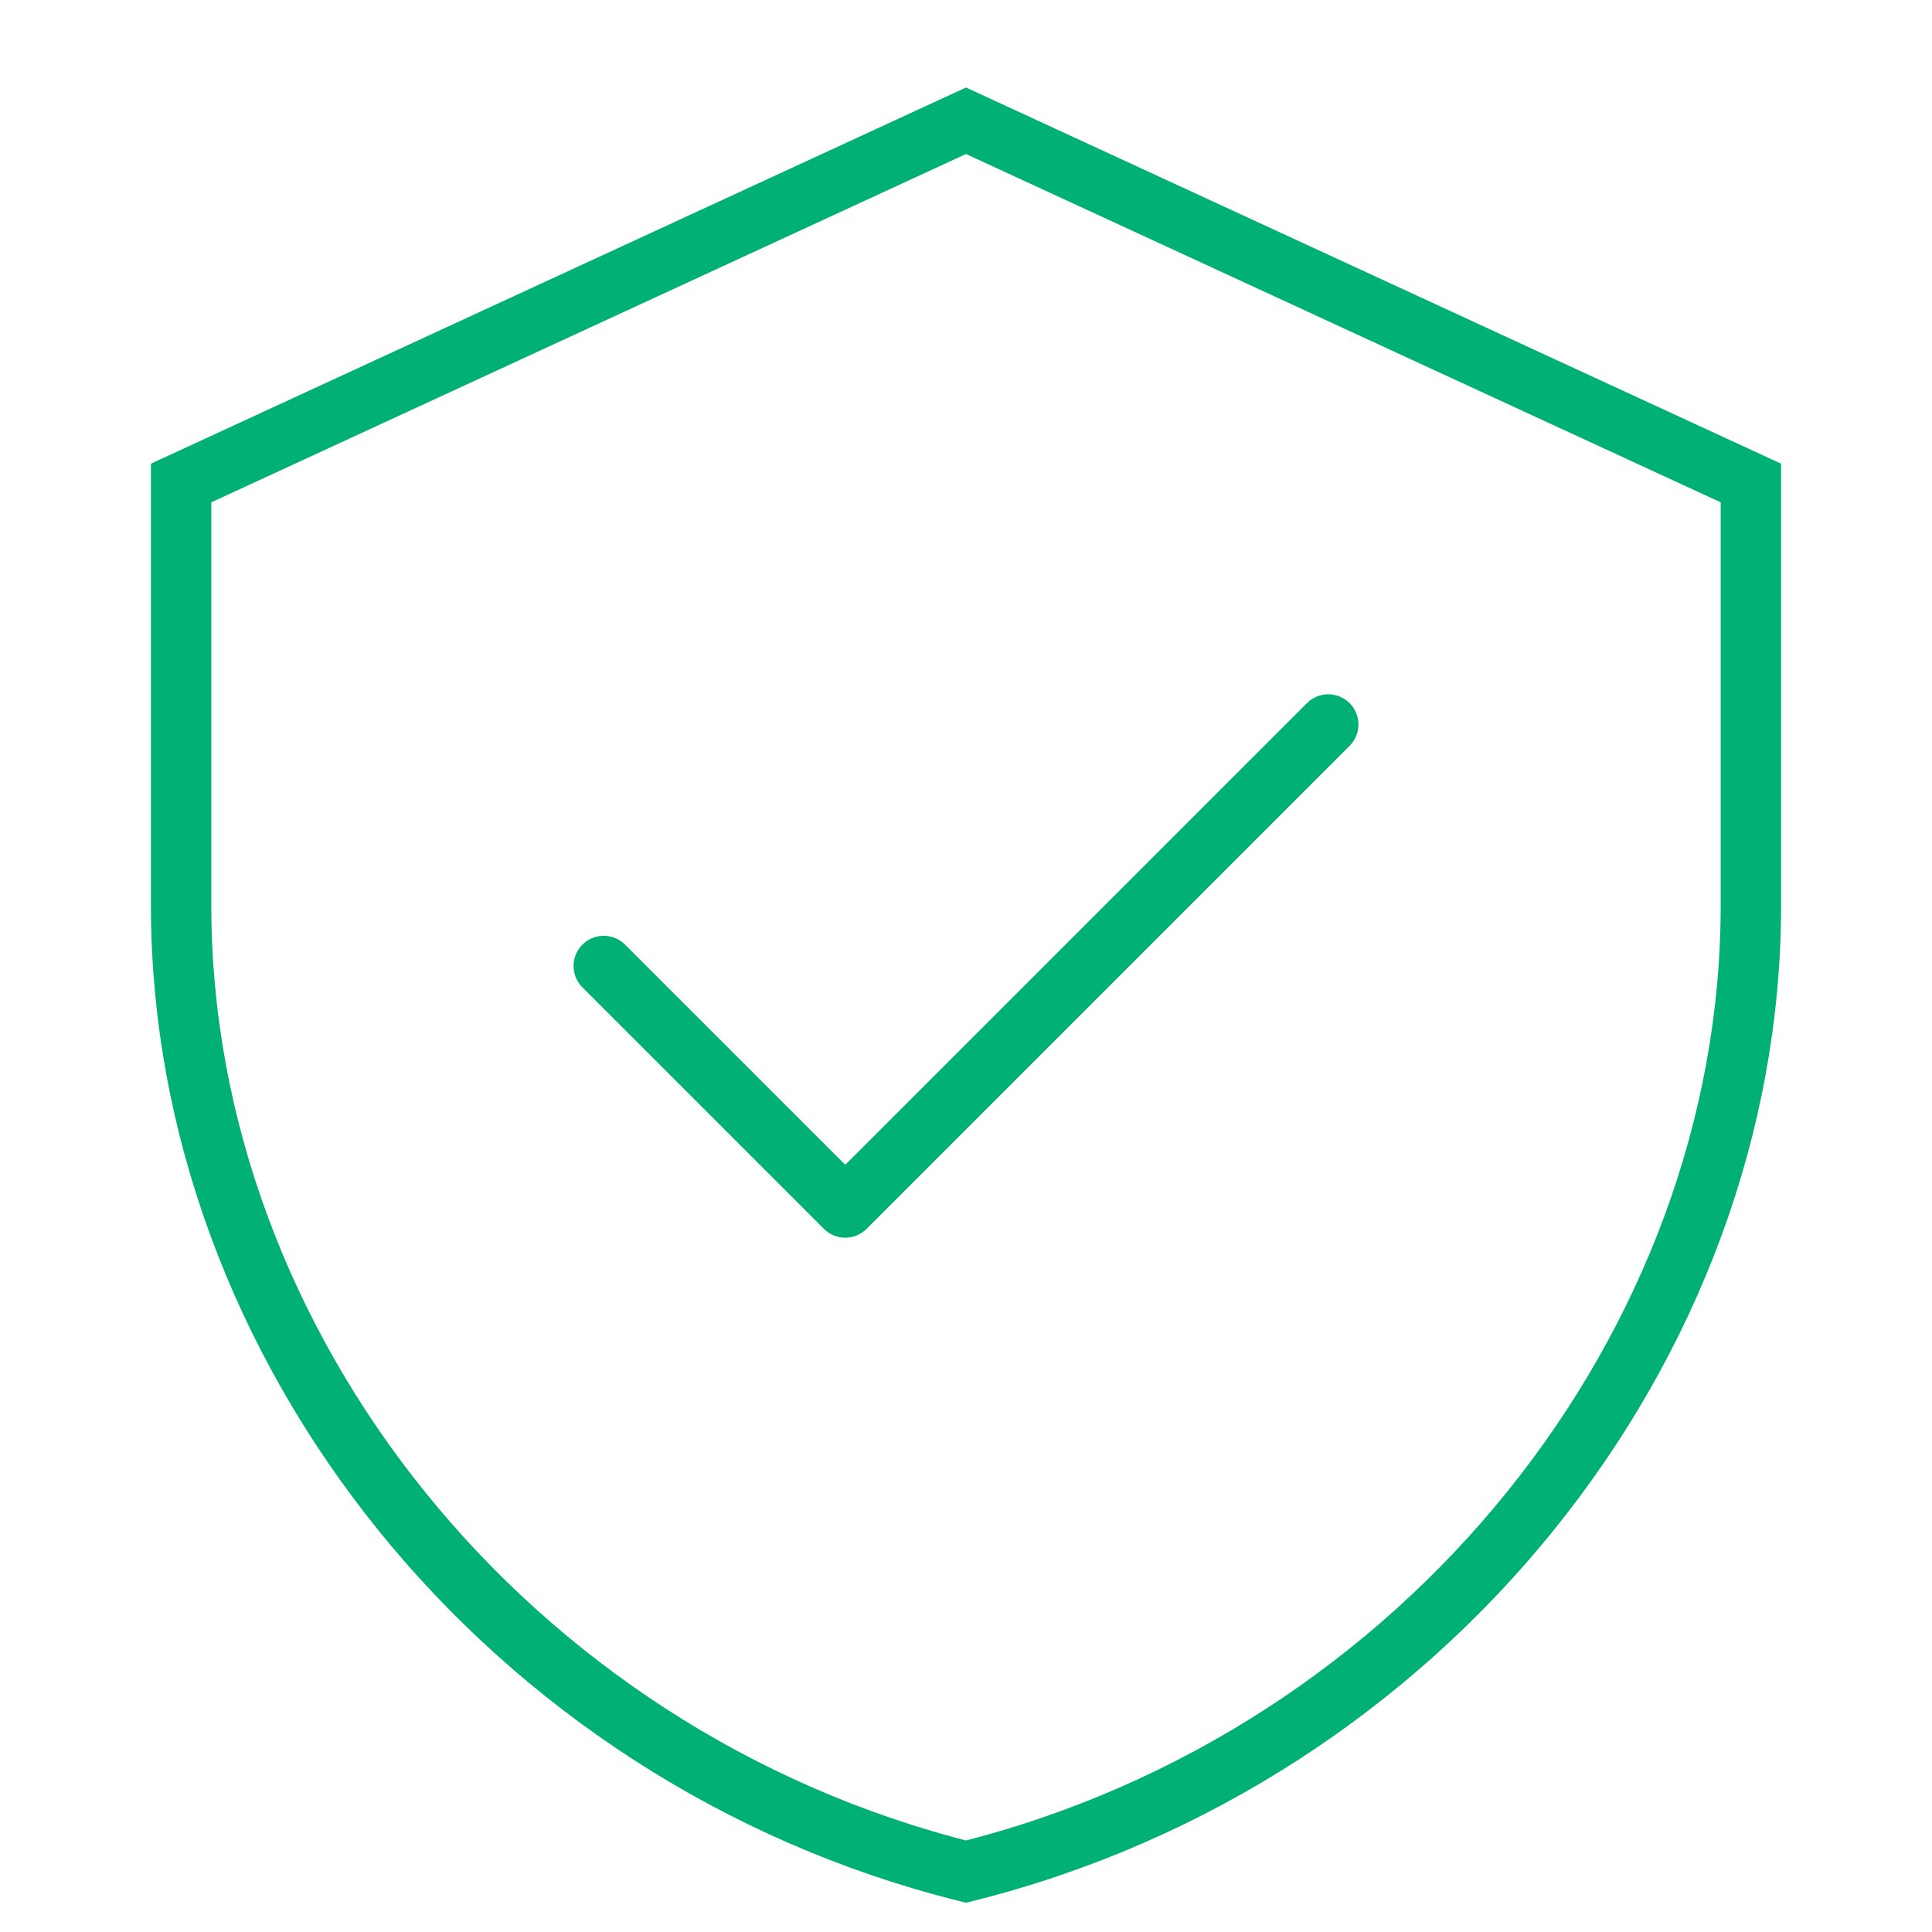 <?xml version="1.0" encoding="UTF-8"?>
<svg width="64" height="64" viewBox="0 0 64 64" fill="none" xmlns="http://www.w3.org/2000/svg">
    <path d="M32 4L58 16V30C58 44.6 47.2 58.2 32 62C16.8 58.2 6 44.6 6 30V16L32 4Z" stroke="#00B074" stroke-width="2"/>
    <path d="M20 32L28 40L44 24" stroke="#00B074" stroke-width="2" stroke-linecap="round" stroke-linejoin="round"/>
</svg>
